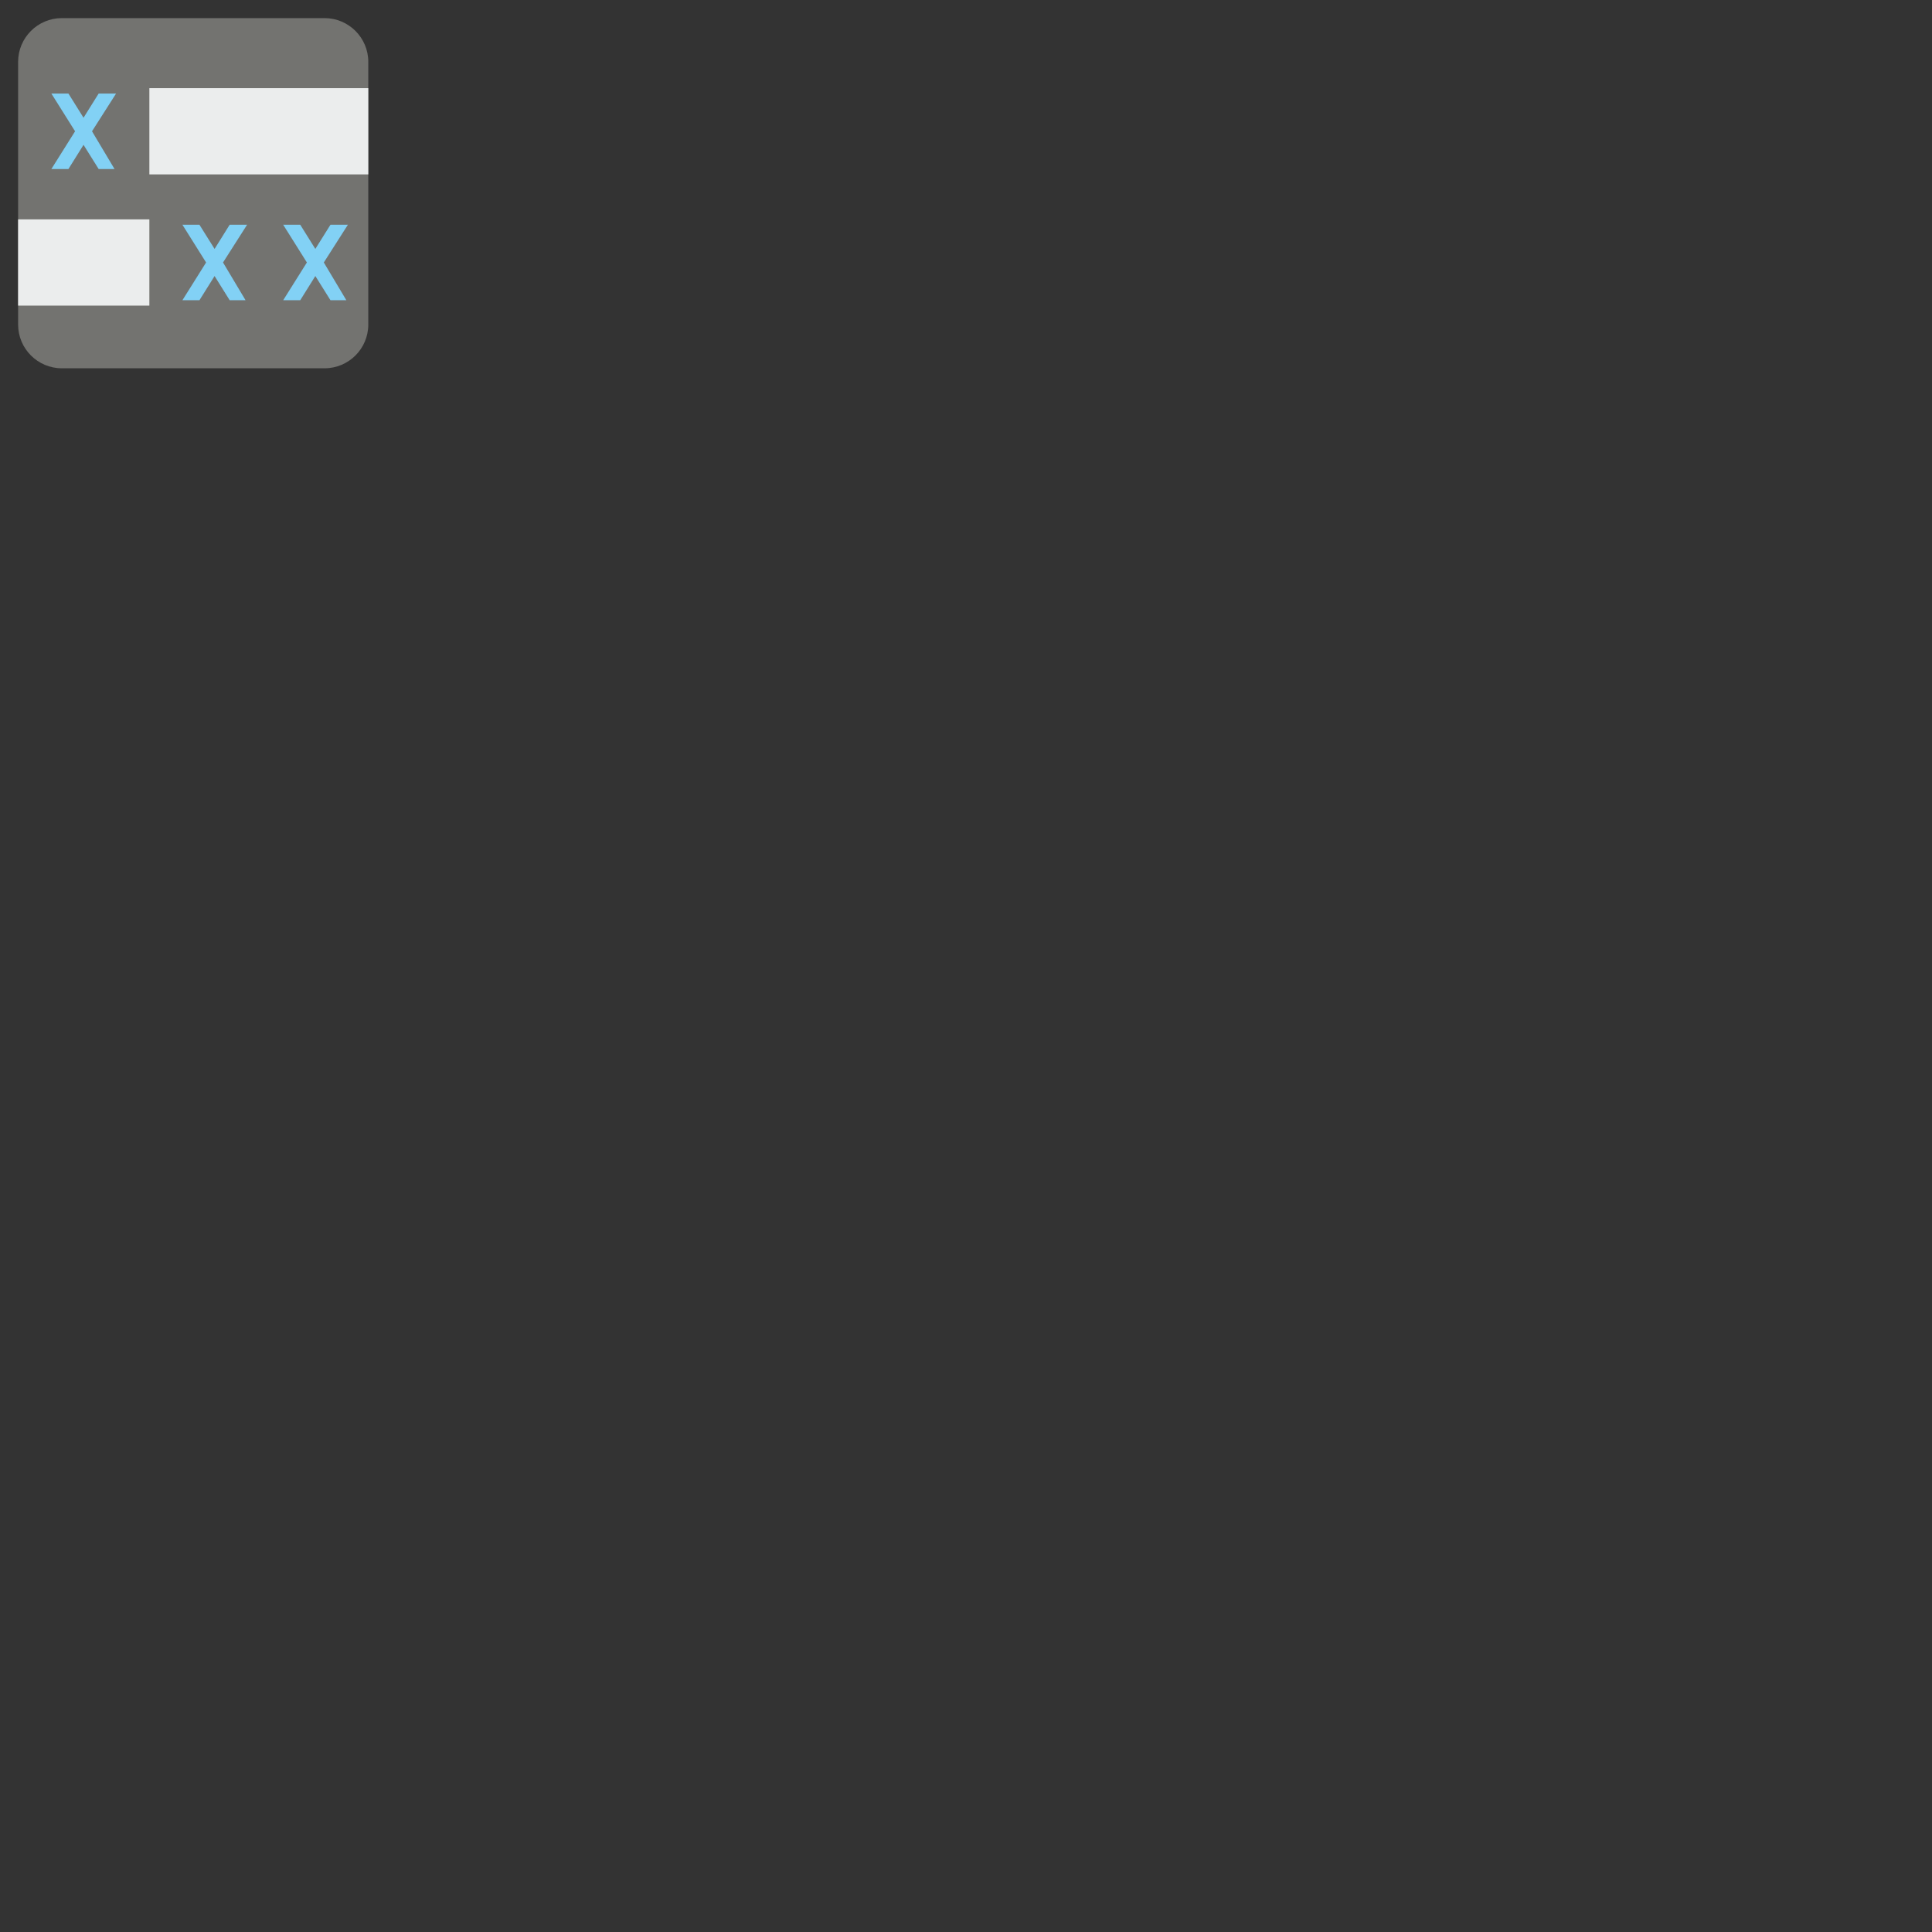 <?xml version="1.0" encoding="UTF-8" standalone="no"?>
<!DOCTYPE svg PUBLIC "-//W3C//DTD SVG 1.1//EN" "http://www.w3.org/Graphics/SVG/1.1/DTD/svg11.dtd">
<svg version="1.1" xmlns="http://www.w3.org/2000/svg" xmlns:xlink="http://www.w3.org/1999/xlink" preserveAspectRatio="xMidYMid meet" viewBox="0 0 640 640" width="640" height="640"><rect x="0" y="0" width="640" height="640" fill="#333333" stroke="none"/><defs><path d="M122 20.5C122 40.8 122 87.2 122 107.5C122 115.51 115.51 122 107.5 122C87.2 122 40.8 122 20.5 122C12.49 122 6 115.51 6 107.5C6 87.2 6 40.8 6 20.5C6 12.49 12.49 6 20.5 6C40.8 6 87.2 6 107.5 6C115.51 6 122 12.49 122 20.5Z" id="b1fudBma1T"></path><path d="M49.48 72.67L49.48 101.24L6 101.24L6 72.67L49.48 72.67Z" id="cixkp6ft8"></path><path d="M81.34 99.45L76.08 99.45L71.08 91.44L66.07 99.45L60.43 99.45L68.27 86.95L60.43 74.45L66.07 74.45L71.08 82.46L76.08 74.45L81.85 74.45L73.88 86.95L81.34 99.45Z" id="dCOH9qJmG"></path><path d="M114.73 99.45L109.47 99.45L104.46 91.44L99.46 99.45L93.81 99.45L101.66 86.95L93.81 74.45L99.46 74.45L104.46 82.46L109.47 74.45L115.24 74.45L107.27 86.95L114.73 99.45Z" id="aDSZbqSQ8"></path><path d="M37.94 55.99L32.68 55.99L27.67 47.98L22.67 55.99L17.02 55.99L24.87 43.49L17.02 30.99L22.67 30.99L27.67 39L32.68 30.99L38.45 30.99L30.48 43.49L37.94 55.99Z" id="dj6682v0O"></path><path d="M122 29.2L122 57.77L49.48 57.77L49.48 29.2L122 29.2Z" id="b2DJRdYNSG"></path><path d="M120 -2.88L120 -2.88L120 0L120 0L120 -2.88Z" id="aZK1CJOhW"></path></defs><g><g><g><use xlink:href="#b1fudBma1T" opacity="1" fill="#737370" fill-opacity="1"></use></g><g><use xlink:href="#cixkp6ft8" opacity="1" fill="#ebeded" fill-opacity="1"></use><g><use xlink:href="#cixkp6ft8" opacity="1" fill-opacity="0" stroke="#000000" stroke-width="1" stroke-opacity="0"></use></g></g><g><use xlink:href="#dCOH9qJmG" opacity="1" fill="#82d1f5" fill-opacity="1"></use><g><use xlink:href="#dCOH9qJmG" opacity="1" fill-opacity="0" stroke="#000000" stroke-width="1" stroke-opacity="0"></use></g></g><g><use xlink:href="#aDSZbqSQ8" opacity="1" fill="#82d1f5" fill-opacity="1"></use><g><use xlink:href="#aDSZbqSQ8" opacity="1" fill-opacity="0" stroke="#000000" stroke-width="1" stroke-opacity="0"></use></g></g><g><use xlink:href="#dj6682v0O" opacity="1" fill="#82d1f5" fill-opacity="1"></use><g><use xlink:href="#dj6682v0O" opacity="1" fill-opacity="0" stroke="#000000" stroke-width="1" stroke-opacity="0"></use></g></g><g><use xlink:href="#b2DJRdYNSG" opacity="1" fill="#ebeded" fill-opacity="1"></use><g><use xlink:href="#b2DJRdYNSG" opacity="1" fill-opacity="0" stroke="#000000" stroke-width="1" stroke-opacity="0"></use></g></g><g><use xlink:href="#aZK1CJOhW" opacity="1" fill="#3d9dcb" fill-opacity="1"></use></g></g></g></svg>